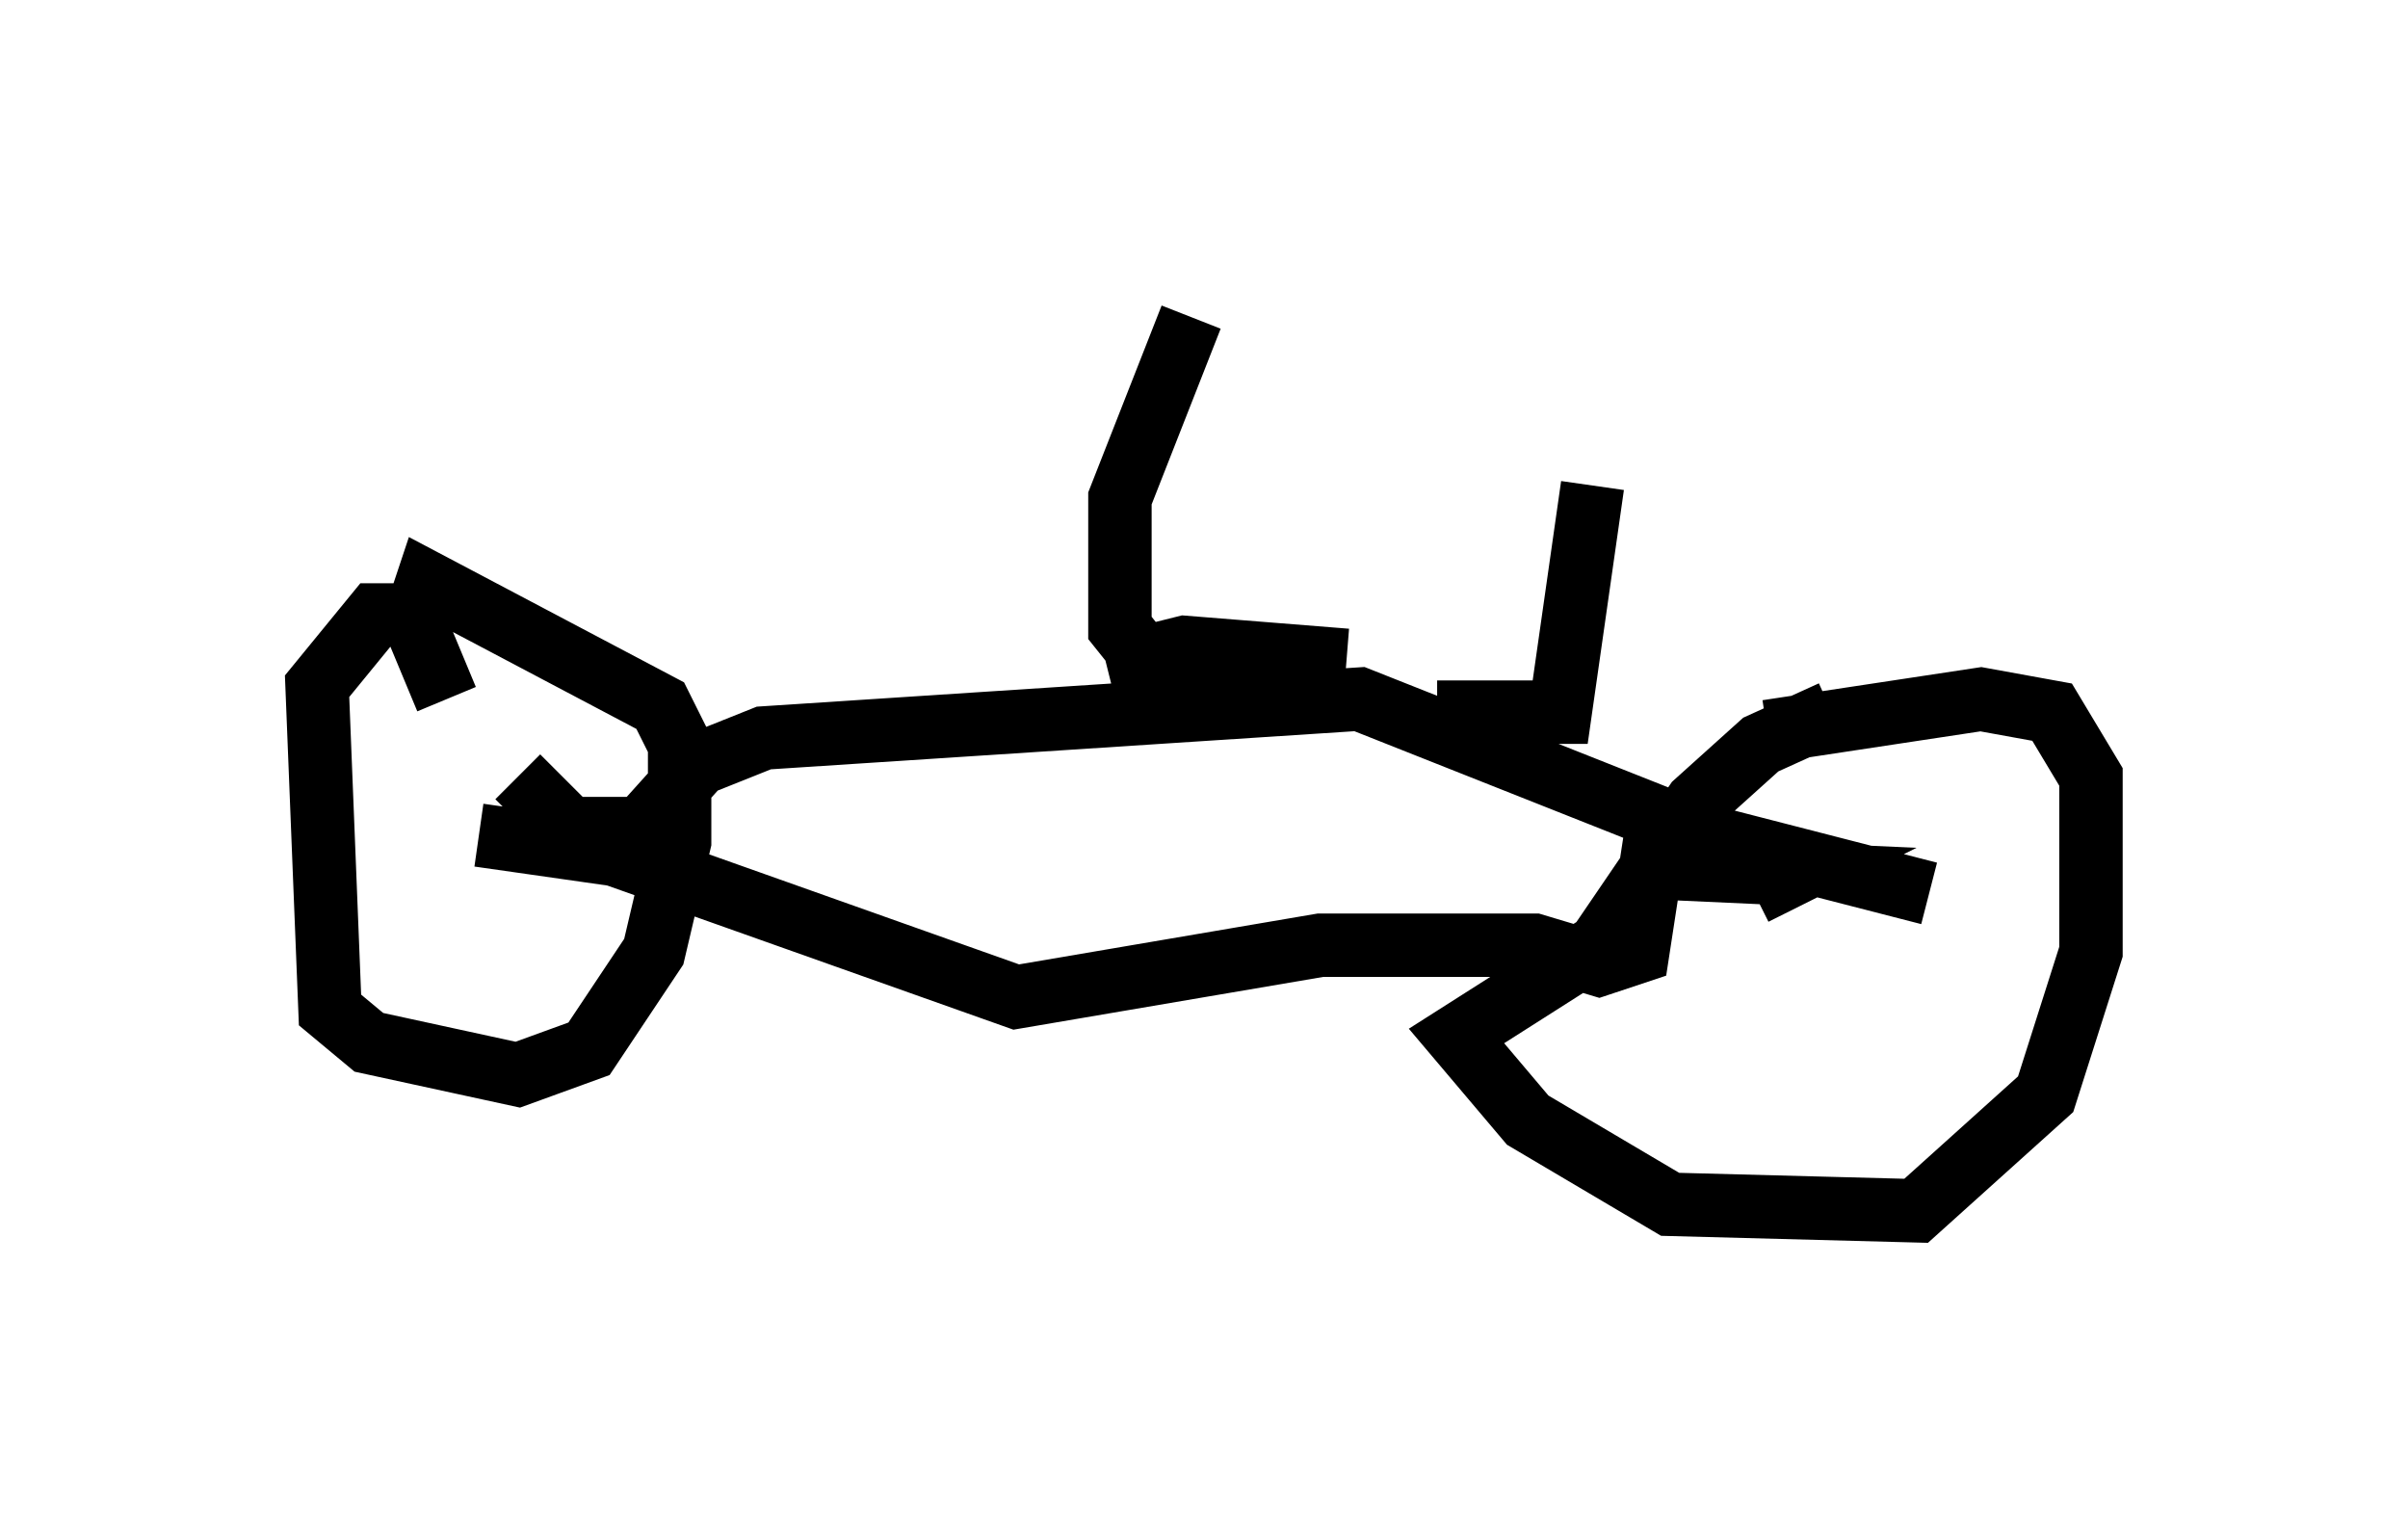 <?xml version="1.0" encoding="utf-8" ?>
<svg baseProfile="full" height="24.088" version="1.1" width="37.971" xmlns="http://www.w3.org/2000/svg" xmlns:ev="http://www.w3.org/2001/xml-events" xmlns:xlink="http://www.w3.org/1999/xlink"><defs /><rect fill="white" height="24.088" width="37.971" x="0" y="0" /><path d="M28.786, 11.738 m0.102, -0.51 l-1.123, 0.51 -1.021, 0.919 l-1.531, 2.246 -2.246, 1.429 l1.123, 1.327 2.246, 1.327 l3.879, 0.102 2.042, -1.838 l0.715, -2.246 0.0, -2.756 l-0.613, -1.021 -1.123, -0.204 l-3.369, 0.51 m-21.438, -1.838 l-0.51, 0.0 -0.919, 1.123 l0.204, 5.104 0.613, 0.51 l2.348, 0.51 1.123, -0.408 l1.021, -1.531 0.408, -1.735 l0.0, -1.531 -0.306, -0.613 l-3.675, -1.94 -0.204, 0.613 l0.51, 1.225 m0.51, 2.144 l2.144, 0.306 6.329, 2.246 l4.798, -0.817 3.369, 0.0 l1.021, 0.306 0.613, -0.204 l0.204, -1.327 2.246, 0.102 l-0.613, 0.306 m-19.498, -1.838 l0.817, 0.817 1.123, 0.0 l0.919, -1.021 1.021, -0.408 l9.392, -0.613 5.41, 2.144 l3.573, 0.919 m-12.352, -3.675 l-0.408, -0.51 0.0, -2.042 l1.123, -2.858 m-1.327, 5.513 l1.225, -0.306 2.552, 0.204 m1.429, 0.817 l1.94, 0.0 0.51, -3.573 " fill="none" stroke="black" stroke-width="1" /></svg>